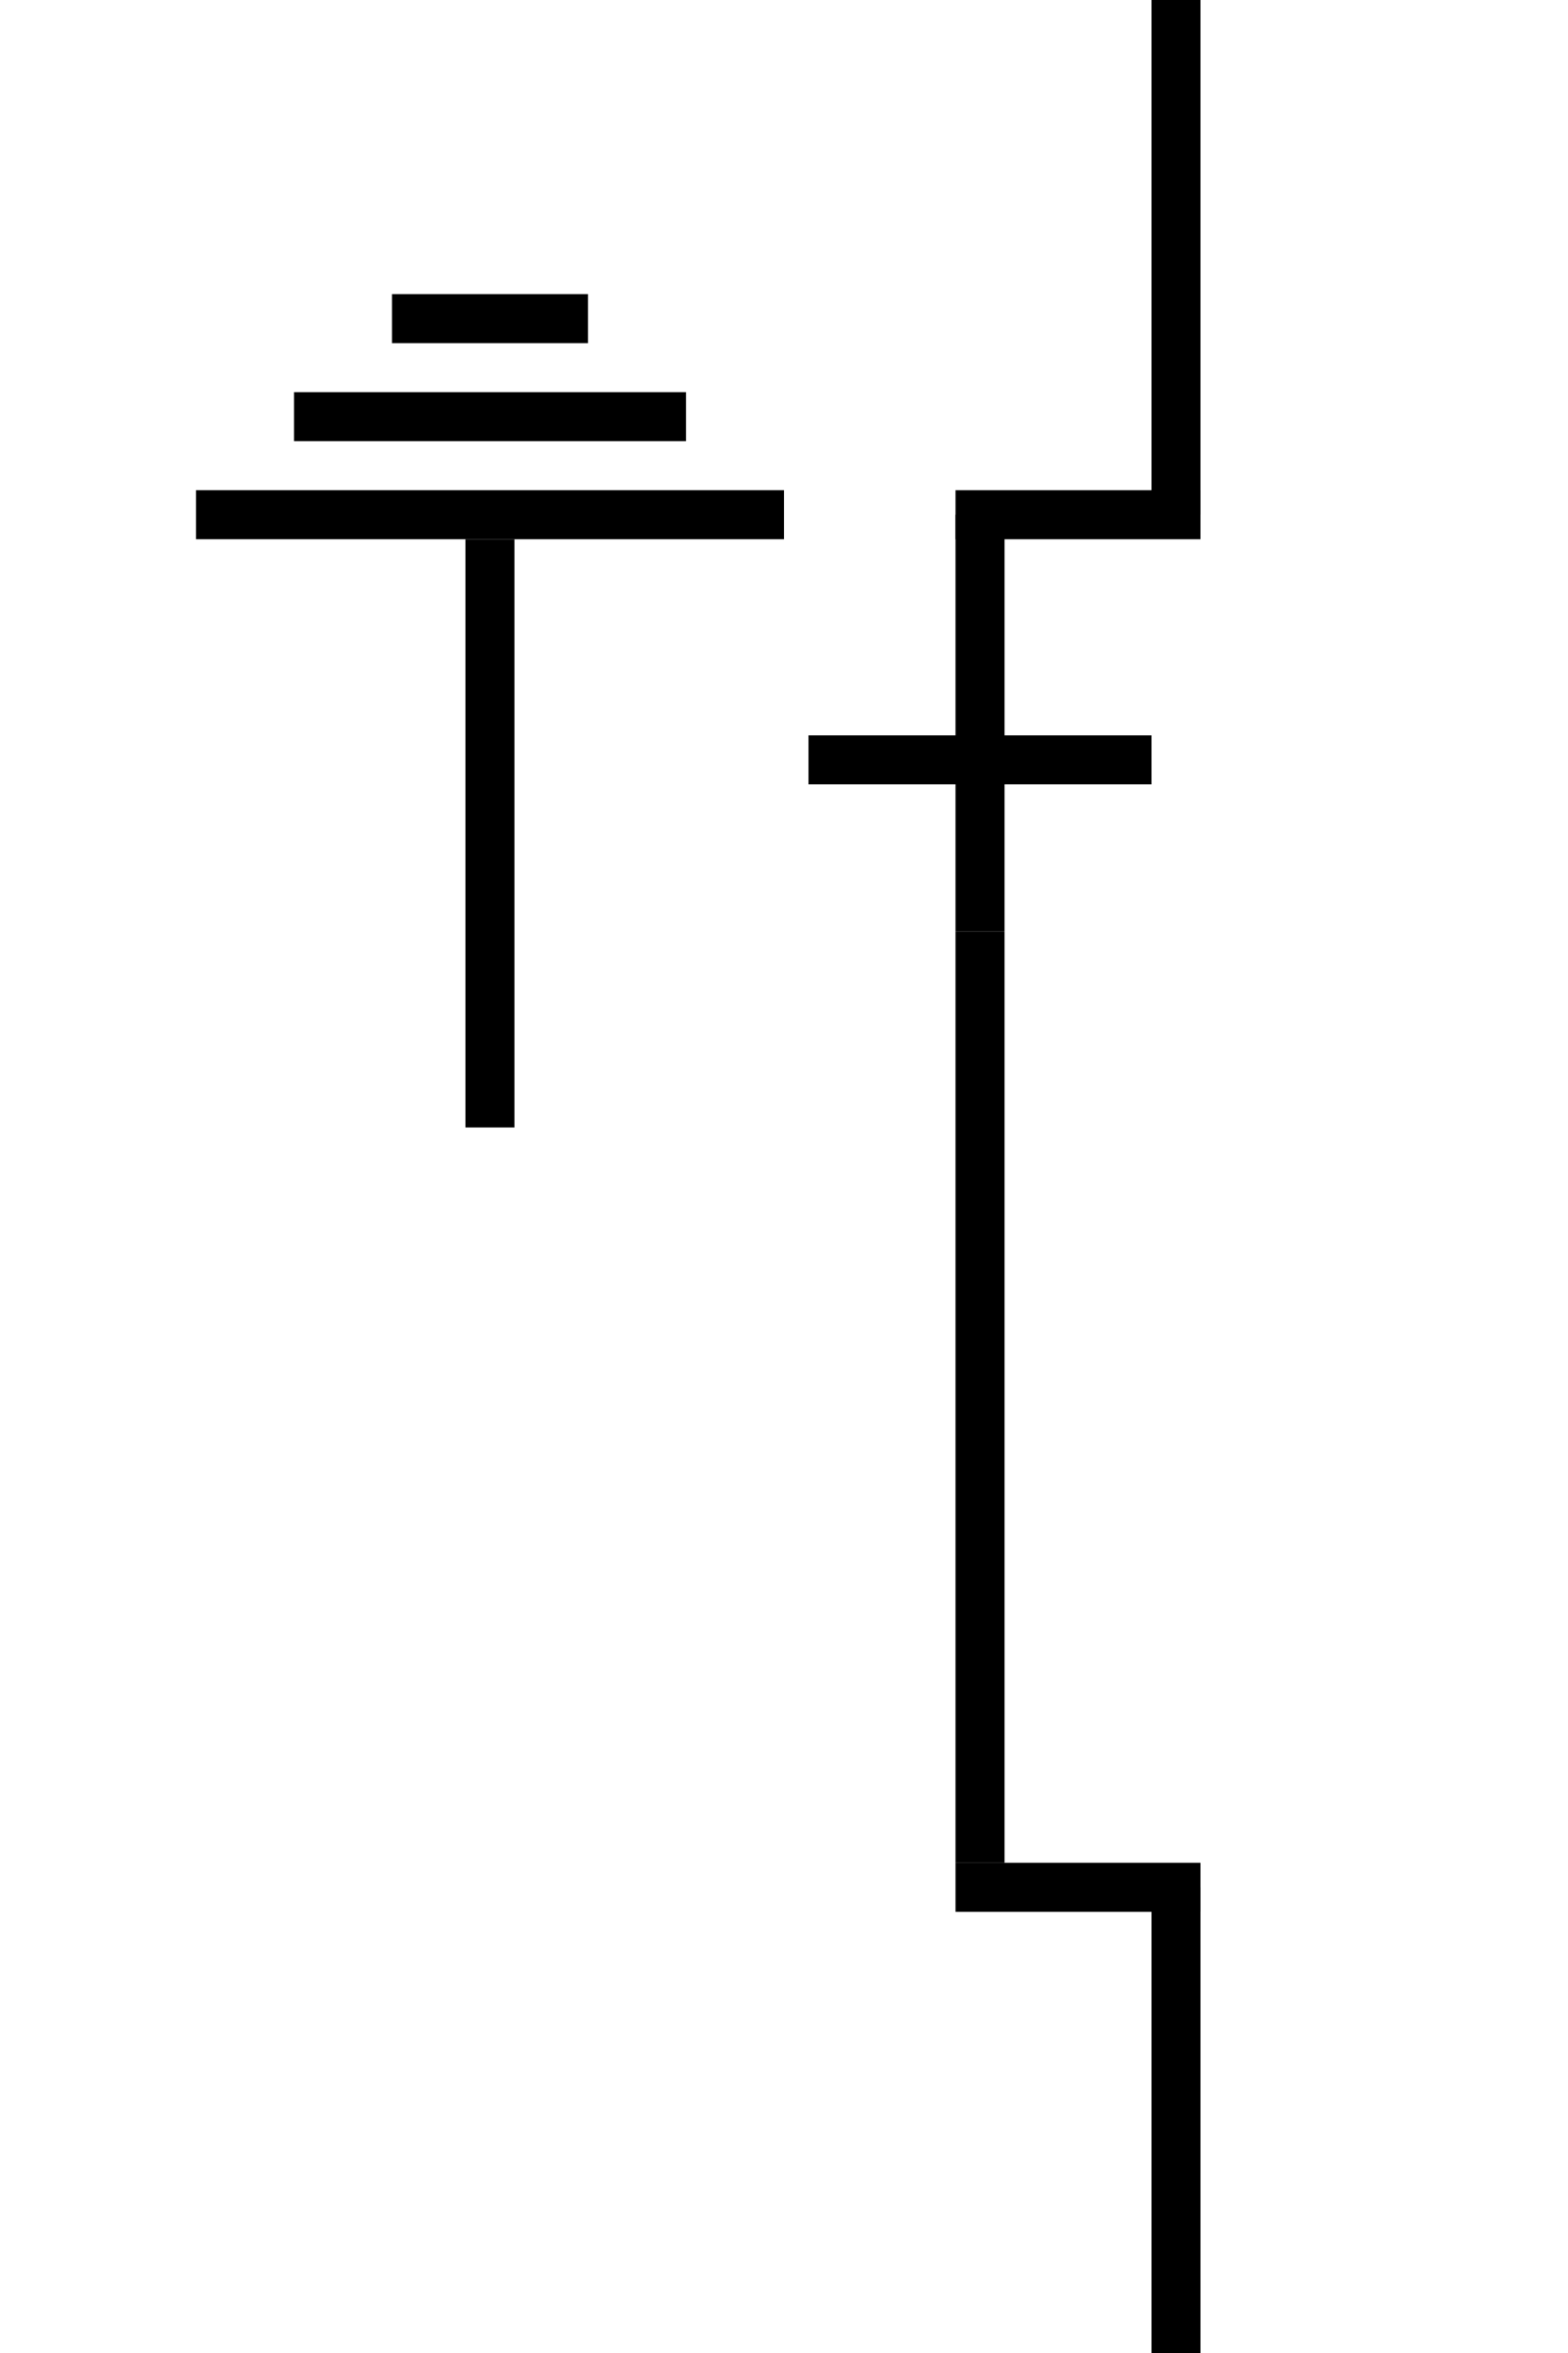 <?xml version="1.0" encoding="UTF-8"?>
<svg width="32px" height="48px" viewBox="-4.0 0.0 32 48" version="1.1" xmlns="http://www.w3.org/2000/svg" xmlns:xlink="http://www.w3.org/1999/xlink">
    <!-- Generator: Sketch 52.5 (67469) - http://www.bohemiancoding.com/sketch -->
    <title>combined-disconnect-ground-switch-closed-iec</title>
    <desc>Created with Sketch.</desc>
    <g id="Project-Modelling-–-GIS-&amp;-SLD" stroke="none" stroke-width="1" fill="none" fill-rule="evenodd" opacity="1">
        <g id="Artboard" transform="translate(-1504, -928)" fill-rule="nonzero">
            <g id="32-/-sld-/-vertical-/-box-icon-/-normal-copy-6" transform="translate(1500, 920)">
                <g id="sld-/-iec-/-combined-disconnector-switch-(closed)---ground-switch-/-black" transform="translate(4, 8)">
                    <path d="M20,0 L20,10.5" id="Path" stroke="#000000" stroke-width="1"></path>
                    <path d="M18,8 L18,13" id="Path" stroke="#000000" stroke-width="1" transform="translate(18, 10.5) rotate(90) translate(-18, -10.5) "></path>
                    <path d="M18,36 L18,41" id="Path" stroke="#000000" stroke-width="1" transform="translate(18, 38.5) rotate(90) translate(-18, -38.5) "></path>
                    <polyline id="Path" stroke="#000000" stroke-width="1" points="16 19 16 31.324 16 38"></polyline>
                    <path d="M20,38.5 L20,48" id="Path" stroke="#000000" stroke-width="1"></path>
                    <path d="M16,10.5 L16,19" id="Path" stroke="#000000" stroke-width="1"></path>
                    <path d="M6,11 L6,23" id="Path" stroke="#000000" stroke-width="1"></path>
                    <rect id="Rectangle" fill="#000000" x="0" y="10" width="12" height="1"></rect>
                    <rect id="Rectangle" fill="#000000" x="2" y="8" width="8" height="1"></rect>
                    <rect id="Rectangle" fill="#000000" x="4" y="6" width="4" height="1"></rect>
                    <path d="M15.5,11.5 L15.5,18.5" id="Path" stroke="#000000" stroke-width="1" transform="translate(15.5, 15.5) rotate(90) translate(-15.5, -15.5) "></path>
                </g>
            </g>
        </g>
    </g>
</svg>